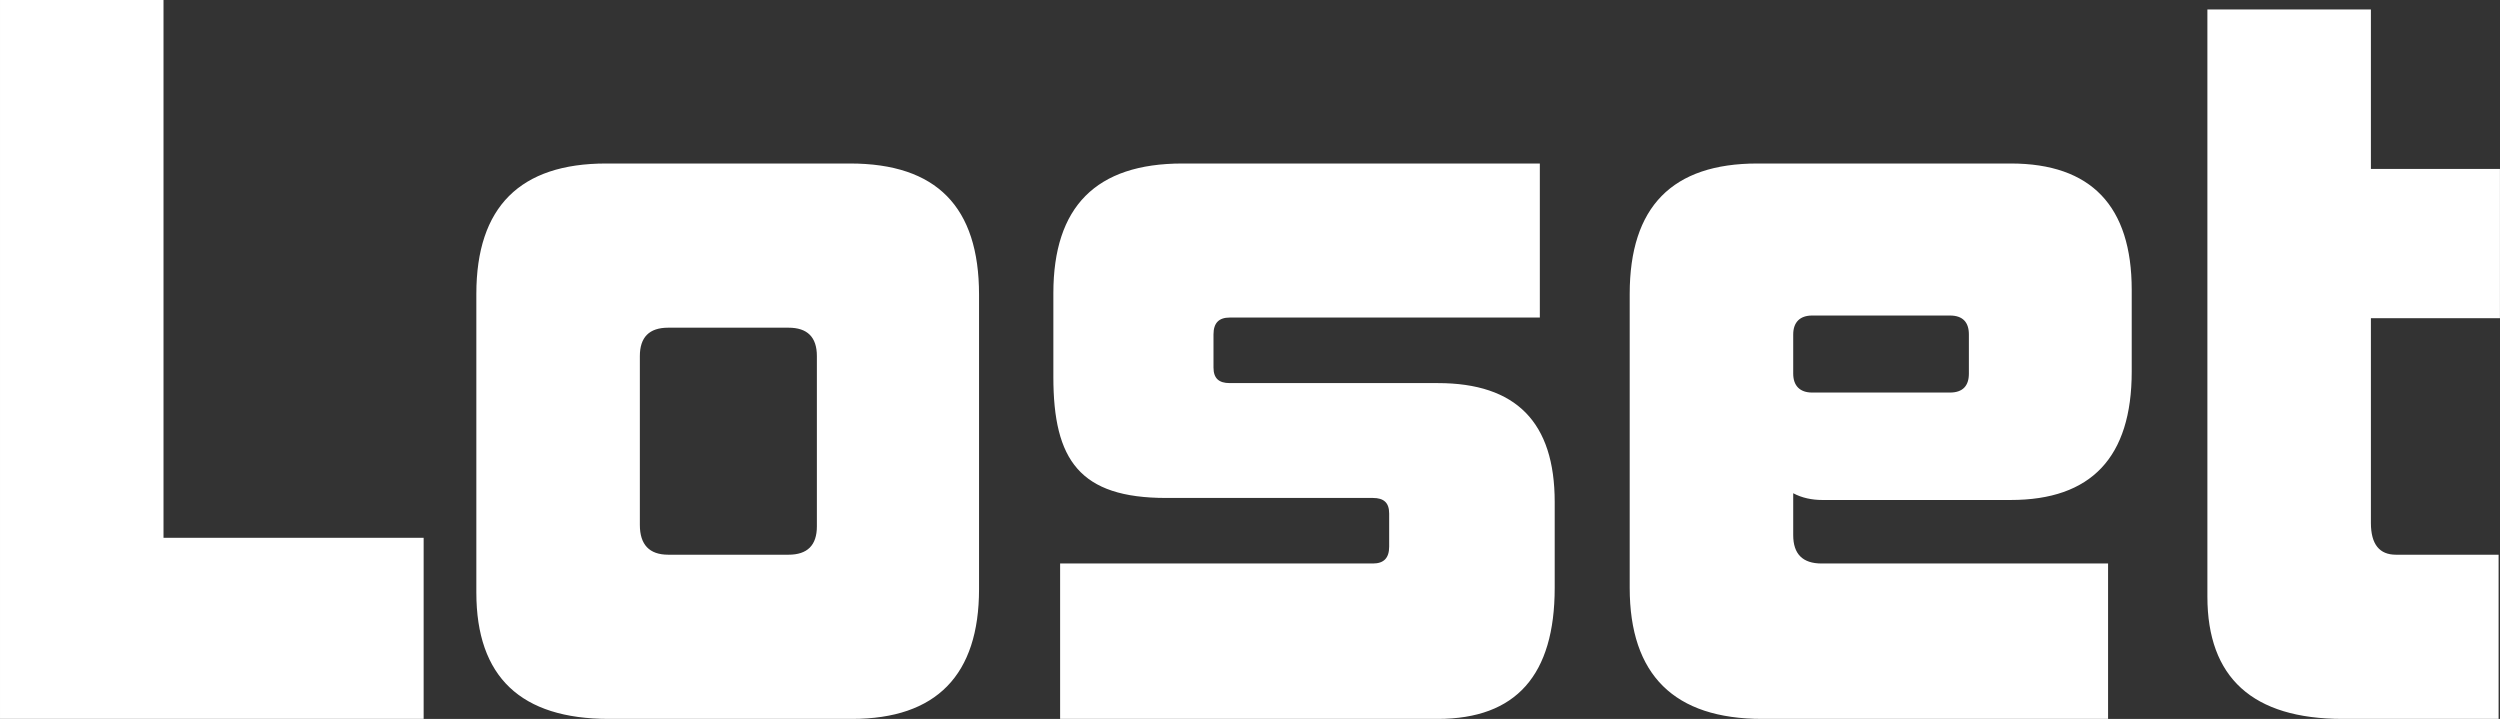 <svg data-v-423bf9ae="" xmlns="http://www.w3.org/2000/svg" viewBox="0 0 208.647 60" class="font"><rect x="0" y="0" width="208.647" height="60" fill="#333333" stroke="none"/><!----><!----><!----><g data-v-423bf9ae="" id="cac7423f-a2fc-45a0-b122-241abb4ffed0" fill="white" transform="matrix(5.639,0,0,5.639,-3.496,-19.286)"><path d="M6.89 14.06L6.89 11.38L3.04 11.38L3.04 3.42L0.62 3.42L0.62 14.06ZM12.71 11.21C12.71 11.49 12.57 11.63 12.29 11.63L10.51 11.63C10.23 11.63 10.09 11.48 10.09 11.19L10.09 8.69C10.09 8.41 10.23 8.27 10.51 8.27L12.29 8.27C12.57 8.27 12.71 8.41 12.71 8.69ZM13.23 14.06C14.48 14.06 15.11 13.41 15.11 12.14L15.11 7.78C15.11 6.48 14.48 5.84 13.20 5.84L9.59 5.84C8.32 5.84 7.67 6.48 7.67 7.77L7.67 12.19C7.67 13.44 8.33 14.06 9.63 14.06ZM21.90 14.06C23.06 14.06 23.63 13.41 23.63 12.12L23.63 10.85C23.63 9.67 23.06 9.09 21.90 9.09L18.82 9.09C18.66 9.09 18.58 9.02 18.58 8.86L18.58 8.37C18.58 8.20 18.66 8.12 18.82 8.12L23.41 8.12L23.41 5.84L18.12 5.84C16.84 5.84 16.21 6.48 16.21 7.76L16.21 9.00C16.21 10.23 16.60 10.79 17.88 10.79L20.94 10.79C21.10 10.79 21.18 10.86 21.18 11.02L21.18 11.51C21.18 11.68 21.10 11.76 20.94 11.76L16.31 11.76L16.31 14.06ZM29.76 8.95C29.76 9.13 29.67 9.23 29.48 9.23L27.44 9.23C27.26 9.23 27.16 9.13 27.16 8.95L27.16 8.37C27.16 8.19 27.26 8.09 27.44 8.09L29.48 8.09C29.67 8.09 29.76 8.19 29.76 8.37ZM31.82 14.06L31.82 11.76L27.58 11.76C27.30 11.76 27.16 11.62 27.16 11.34L27.16 10.72C27.29 10.79 27.44 10.82 27.59 10.82L30.38 10.82C31.57 10.82 32.17 10.19 32.17 8.92L32.17 7.71C32.17 6.47 31.57 5.84 30.38 5.84L26.63 5.84C25.37 5.84 24.74 6.48 24.74 7.77L24.74 12.12C24.74 13.41 25.40 14.06 26.70 14.06ZM37.60 14.06L37.60 11.63L36.08 11.63C35.84 11.63 35.71 11.48 35.71 11.16L35.71 8.13L37.62 8.13L37.62 5.92L35.71 5.92L35.71 3.56L33.29 3.56L33.29 12.25C33.29 13.45 33.96 14.06 35.29 14.06Z"></path></g><!----><!----></svg>